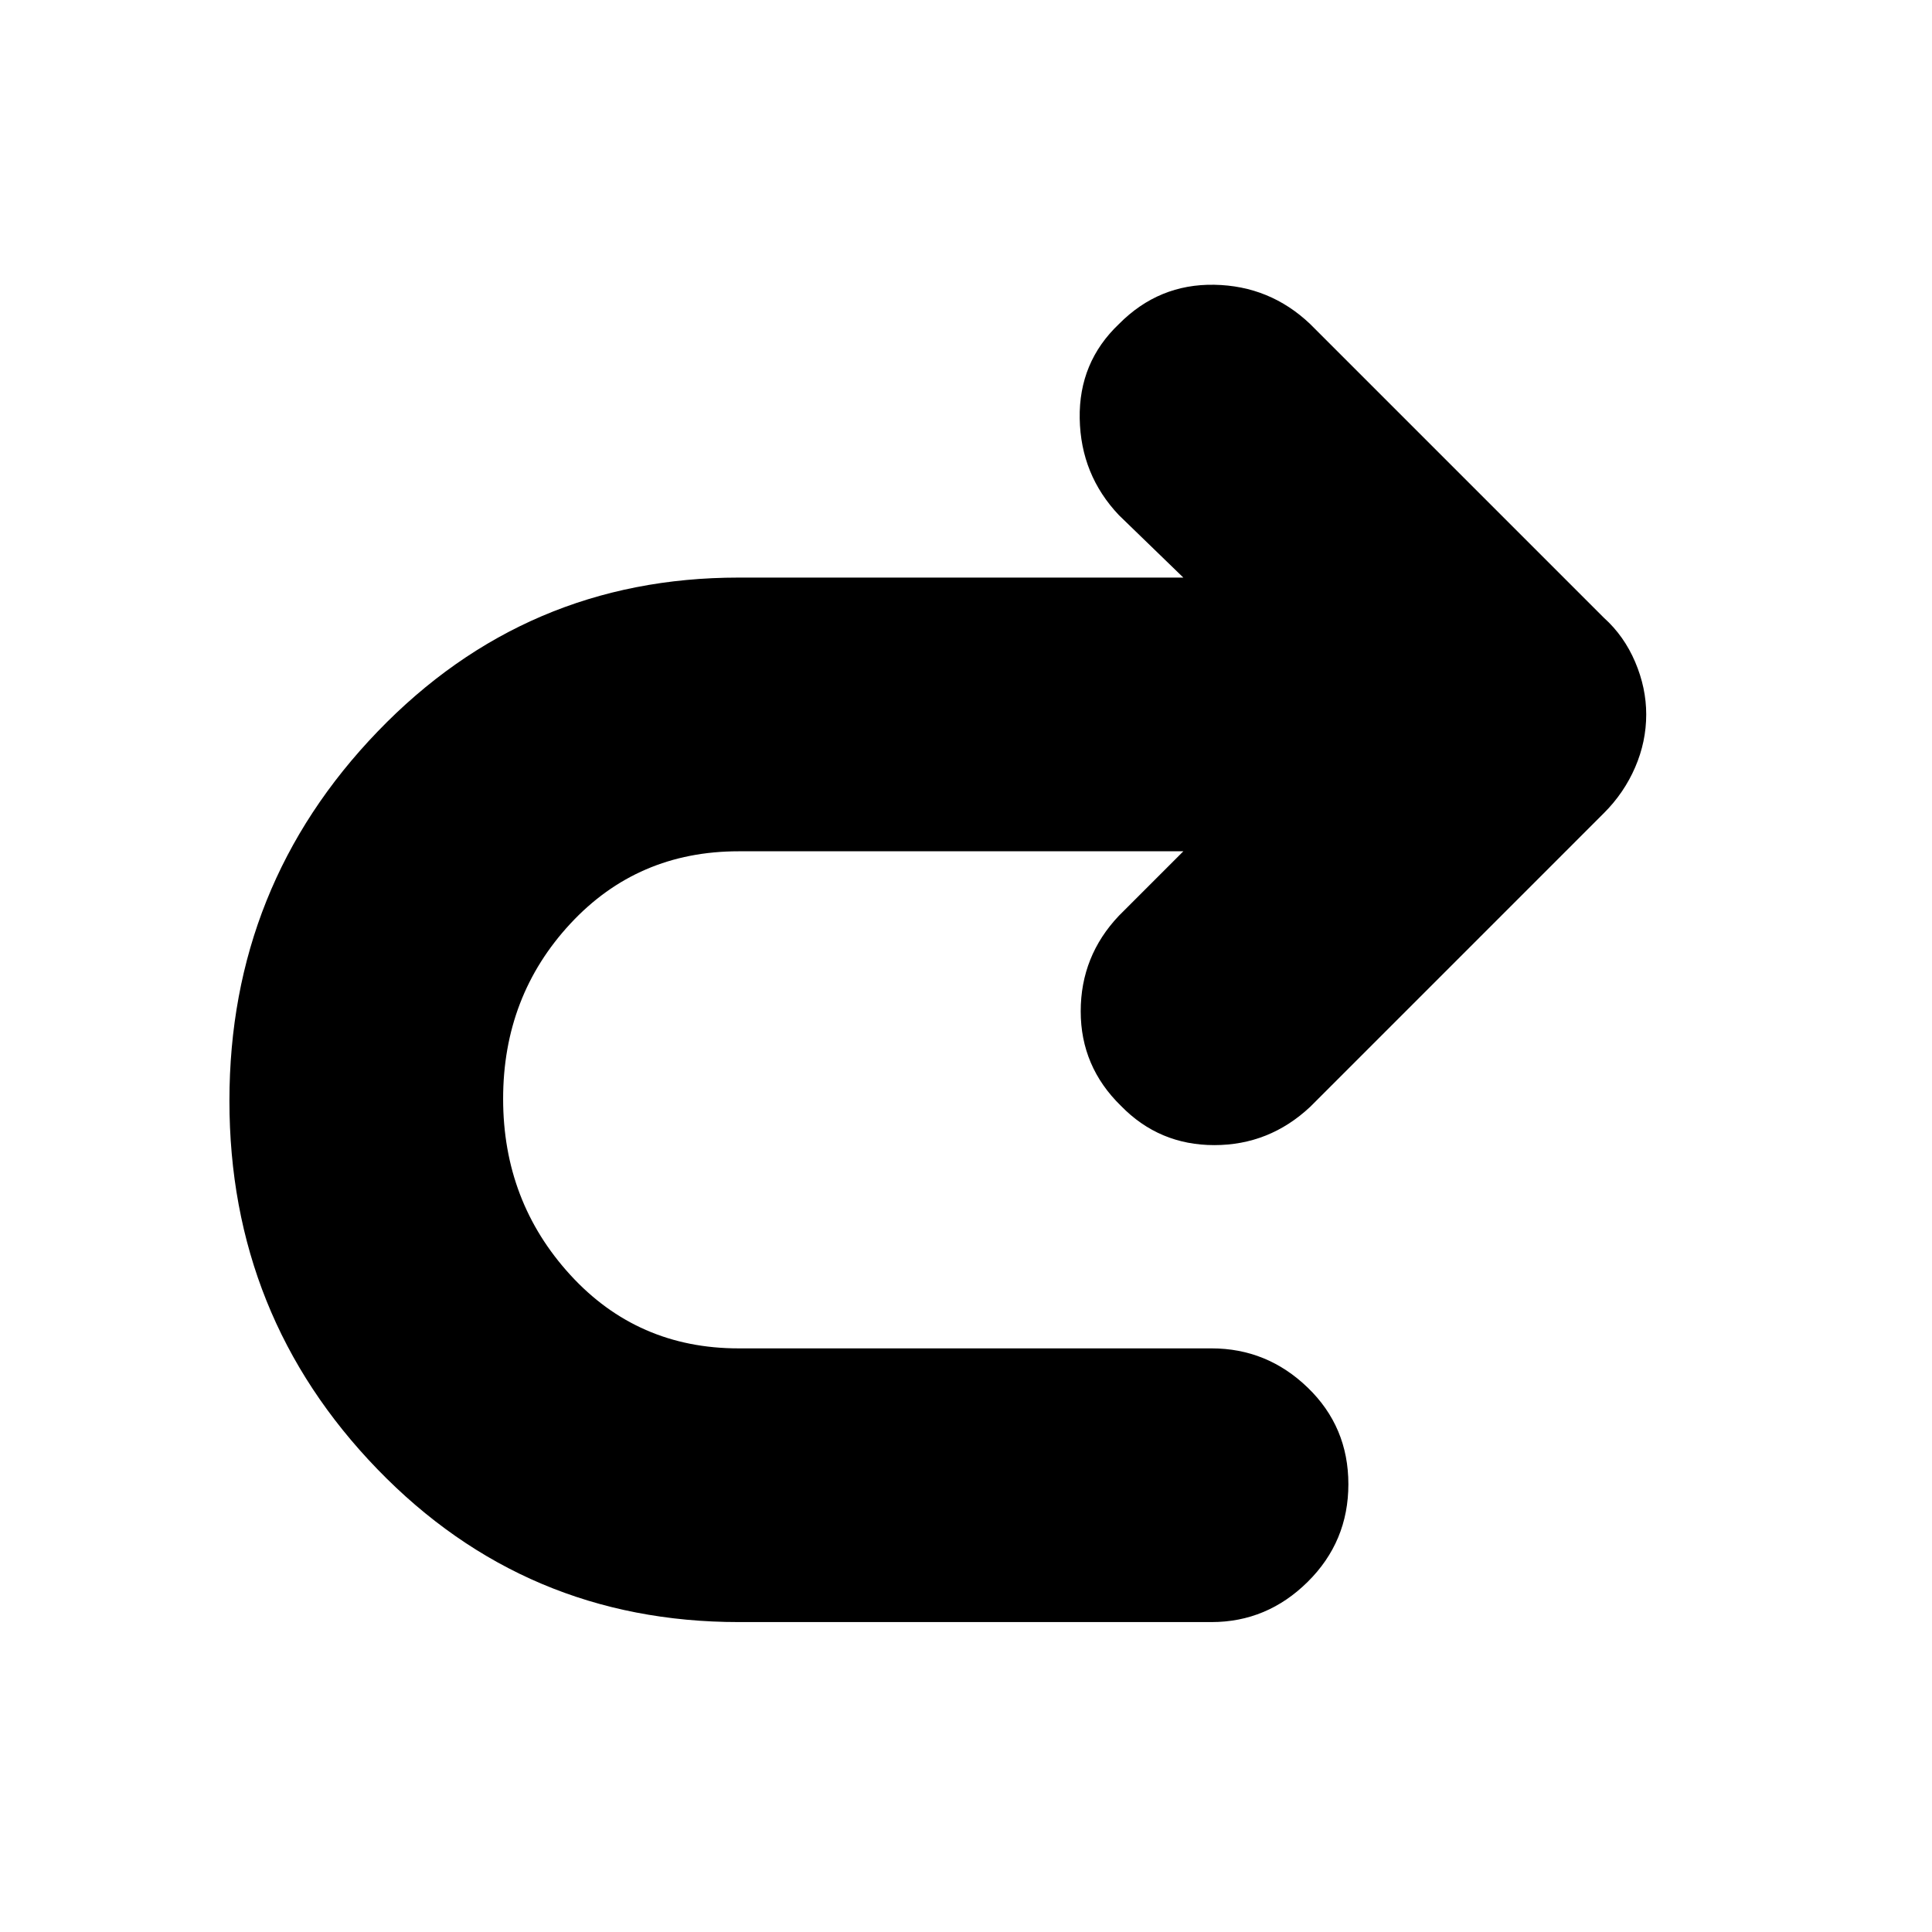 <svg xmlns="http://www.w3.org/2000/svg" height="24" viewBox="0 -960 960 960" width="24"><path d="M588-537H367q-50.23 0-83.62 36Q250-465 250-414t33.38 87.5Q316.77-290 367-290h235q27.6 0 47.8 19.5 20.2 19.5 20.2 48T649.8-174q-20.2 20-47.8 20H367.16Q261-154 187.5-230T114-413q0-107 73.64-183.5Q261.29-673 367-673h221l-32-31q-19-20.04-19.5-48.02Q536-780 556-799q19.8-20 47.4-19.5Q631-818 651-799l146 146q10 9 15.5 21.91T818-605q0 13.55-5.5 26.27Q807-566 797-556L651-410q-20.29 19-47.64 19Q576-391 557-410.5q-20-19.5-20-46.98 0-27.48 19-47.52l32-32Z"/></svg>